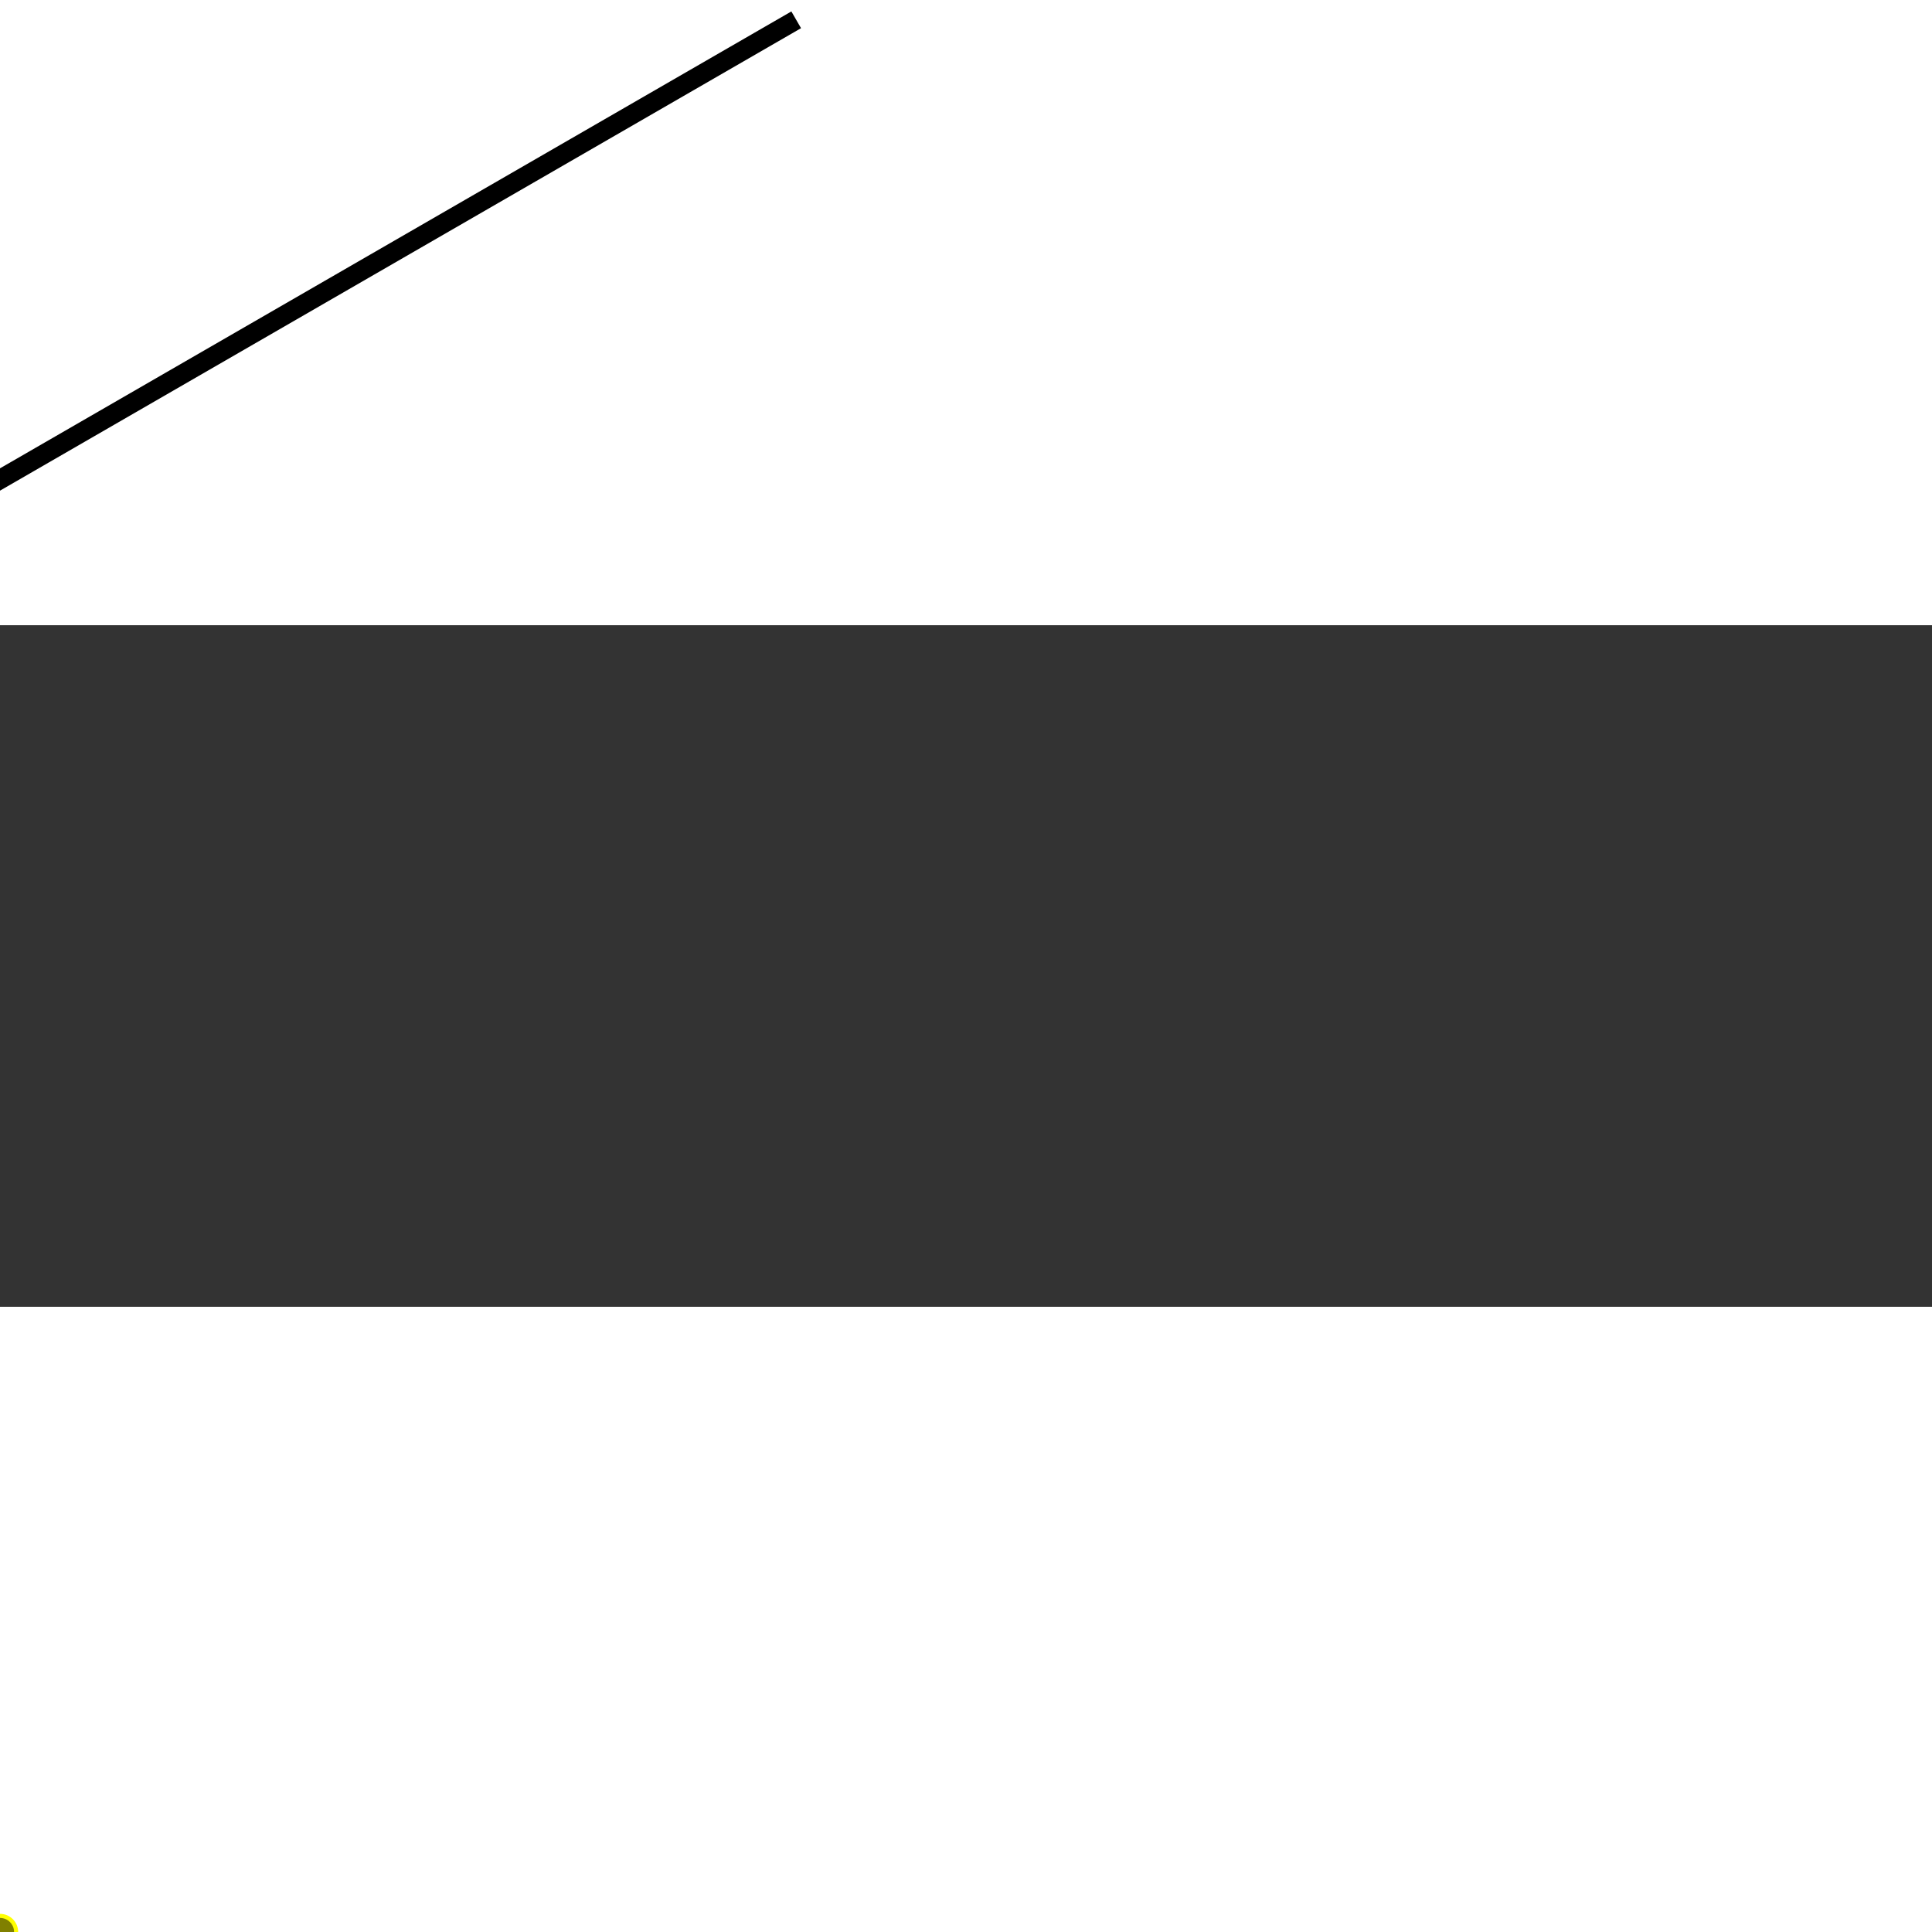 <?xml version="1.0" encoding="UTF-8" standalone="no"?>
<svg
   xmlns:dc="http://purl.org/dc/elements/1.1/"
   xmlns:cc="http://creativecommons.org/ns#"
   xmlns:rdf="http://www.w3.org/1999/02/22-rdf-syntax-ns#"
   xmlns:svg="http://www.w3.org/2000/svg"
   xmlns="http://www.w3.org/2000/svg"
   xmlns:xlink="http://www.w3.org/1999/xlink"
   xmlns:sodipodi="http://sodipodi.sourceforge.net/DTD/sodipodi-0.dtd"
   xmlns:inkscape="http://www.inkscape.org/namespaces/inkscape"
   width="500mm"
   height="500mm"
   viewBox="0 0 500 176.389"
   version="1.1"
   id="svg8"
   inkscape:version="1.0.2 (1.0.2+r75+1)"
   sodipodi:docname="test_traj.svg">
  <rect x="0" y="0" width="500" height="176.389" fill="#333333" stroke="none"/>
  <defs
     id="defs2" />
  <sodipodi:namedview
     id="base"
     pagecolor="#ffffff"
     bordercolor="#666666"
     borderopacity="1.0"
     inkscape:pageopacity="0.0"
     inkscape:pageshadow="2"
     inkscape:zoom="0.175"
     inkscape:cx="-474.82027"
     inkscape:cy="520.98947"
     inkscape:document-units="mm"
     inkscape:current-layer="layer1"
     inkscape:document-rotation="0"
     showgrid="false"
     inkscape:object-paths="true"
     units="mm"
     fit-margin-top="0"
     fit-margin-left="0"
     fit-margin-right="0"
     fit-margin-bottom="0"
     inkscape:window-width="1920"
     inkscape:window-height="1119"
     inkscape:window-x="0"
     inkscape:window-y="0"
     inkscape:window-maximized="1"
     inkscape:snap-smooth-nodes="false"
     inkscape:snap-object-midpoints="true"
     inkscape:snap-intersection-paths="true"
     inkscape:snap-page="true"
     inkscape:pagecheckerboard="0" />
  <g
     inkscape:label="Layer 1"
     inkscape:groupmode="layer"
     id="layer1"
     transform="translate(-19.503,-112.955)">
    <g
       id="g952"
       transform="translate(-332.189,32.867)" />
    <g
       id="g64"
       transform="matrix(1.29,0,0,1.29,-613.186,-9.525)">
      <path
         style="fill:#b3b3b3;stroke:#cccccc;stroke-width:2;stroke-linecap:butt;stroke-linejoin:miter;stroke-miterlimit:4;stroke-dasharray:2, 2;stroke-dashoffset:0;stroke-opacity:1"
         d="m -48.308,-81.718 400,-1e-5"
         id="path927-5-4"
         sodipodi:nodetypes="cc" />
      <path
         style="fill:#b3b3b3;stroke:#cccccc;stroke-width:2;stroke-linecap:butt;stroke-linejoin:miter;stroke-miterlimit:4;stroke-dasharray:2, 2;stroke-dashoffset:0;stroke-opacity:1"
         d="m -48.308,-181.718 9e-6,100"
         id="path927-5-4-8"
         sodipodi:nodetypes="cc" />
    </g>
    <rect
       style="fill:#808080;stroke:none;stroke-width:3.876;stroke-miterlimit:4;stroke-dasharray:none"
       id="rect878"
       width="123.481"
       height="123.481"
       x="-701.749"
       y="68.649" />
    <path
       style="fill:#b3b3b3;stroke:#cccccc;stroke-width:10.005;stroke-linecap:butt;stroke-linejoin:miter;stroke-miterlimit:4;stroke-dasharray:none;stroke-opacity:1"
       d="m -524.336,196.341 -85.183,-85.183"
       id="path927" />
    <path
       style="fill:#b3b3b3;stroke:#cccccc;stroke-width:10.005;stroke-linecap:butt;stroke-linejoin:miter;stroke-miterlimit:4;stroke-dasharray:none;stroke-opacity:1"
       d="M -609.52,141.119 -524.336,55.936"
       id="path927-5" />
    <path
       style="fill:none;stroke:#ff00ff;stroke-width:5.003;stroke-miterlimit:4;stroke-dasharray:none"
       id="path839"
       sodipodi:type="arc"
       sodipodi:cx="-594.53906"
       sodipodi:cy="126.13849"
       sodipodi:rx="99.282013"
       sodipodi:ry="99.282013"
       sodipodi:start="5.4977871"
       sodipodi:end="0.78539816"
       sodipodi:arc-type="arc"
       sodipodi:open="true"
       d="m -524.336,55.936 a 99.282,99.282 0 0 1 29.079,70.203 99.282,99.282 0 0 1 -29.079,70.203" />
    <circle
       style="fill:#ff0000;stroke:#ff0000;stroke-width:2.647;stroke-miterlimit:4;stroke-dasharray:none"
       id="path883-6-7"
       cx="-442.342"
       cy="-61.165"
       r="10.432" />
    <path
       style="fill:none;stroke:#000000;stroke-width:5.003;stroke-linecap:butt;stroke-linejoin:miter;stroke-miterlimit:4;stroke-dasharray:none;stroke-opacity:1"
       d="M 68.517,-207.647 C 48.166,-204.822 -442.342,-61.165 -442.342,-61.165"
       id="path861" />
    <path
       style="fill:none;stroke:#000000;stroke-width:5.003;stroke-linecap:butt;stroke-linejoin:miter;stroke-miterlimit:4;stroke-dasharray:none;stroke-opacity:1"
       d="M -287.118,124.487 H -65.793 L 225.559,-43.725"
       id="path863" />
    <circle
       style="fill:#0000ff;stroke:#0000ff;stroke-width:2.647;stroke-miterlimit:4;stroke-dasharray:none"
       id="path883"
       cx="68.516"
       cy="-207.647"
       r="10.432" />
    <circle
       style="fill:#00ff00;stroke:#00ff00;stroke-width:2.647;stroke-miterlimit:4;stroke-dasharray:none"
       id="path883-7-5"
       cx="-524.336"
       cy="55.935"
       r="10.432" />
    <path
       style="fill:none;stroke:#00ffff;stroke-width:5.003;stroke-linecap:butt;stroke-linejoin:miter;stroke-miterlimit:4;stroke-dasharray:none;stroke-opacity:1"
       d="m -524.336,55.936 47.044,-47.044 c 14.934,-14.934 34.95,-33.804 34.95,-70.057"
       id="path849"
       sodipodi:nodetypes="ccc" />
    <path
       style="fill:none;stroke:#00ffff;stroke-width:5.003;stroke-linecap:butt;stroke-linejoin:miter;stroke-miterlimit:4;stroke-dasharray:none;stroke-opacity:1"
       d="m -524.336,196.341 39.776,39.776 c 20.012,17.318 52.474,24.41 62.89,22.265 50.537,-10.406 134.553,-103.437 134.553,-133.895"
       id="path876"
       sodipodi:nodetypes="ccsc" />
    <circle
       style="fill:#ff0000;stroke:#ff0000;stroke-width:2.647;stroke-miterlimit:4;stroke-dasharray:none"
       id="path883-6"
       cx="-524.336"
       cy="196.341"
       r="10.432" />
    <g
       id="g2566-5-7-6"
       transform="matrix(4.349,0,0,4.349,-458.046,484.935)"
       style="stroke-width:0.23">
      <rect
         style="fill:#aaeeff;fill-opacity:0.546;stroke:none;stroke-width:0.356;stroke-miterlimit:4;stroke-dasharray:none"
         id="rect878-3-6-0-2"
         width="18.394"
         height="18.394"
         x="69.025"
         y="-176.885" />
      <rect
         style="fill:#cccccc;fill-opacity:0.546;stroke:none;stroke-width:0.356;stroke-miterlimit:4;stroke-dasharray:none"
         id="rect878-3-7-2-9-6"
         width="9.29"
         height="18.394"
         x="73.577"
         y="-158.491" />
      <rect
         style="fill:#cccccc;fill-opacity:0.546;stroke:none;stroke-width:0.356;stroke-miterlimit:4;stroke-dasharray:none"
         id="rect878-3-7-5-9-3-1"
         width="2.275"
         height="5.642"
         x="73.577"
         y="-140.097" />
      <rect
         style="fill:#cccccc;fill-opacity:0.546;stroke:none;stroke-width:0.356;stroke-miterlimit:4;stroke-dasharray:none"
         id="rect878-3-7-5-3-1-6-8"
         width="2.275"
         height="5.642"
         x="80.592"
         y="-140.097" />
      <circle
         style="fill:#ff7f2a;fill-opacity:0.546;stroke:none;stroke-width:0.46;stroke-miterlimit:4;stroke-dasharray:none"
         id="path2590-2-0-7"
         cx="78.222"
         cy="-134.8"
         r="0.911" />
    </g>
    <use
       x="0"
       y="0"
       xlink:href="#g2566-5-7-6"
       id="use5146"
       transform="translate(-154.111,44.537)"
       width="100%"
       height="100%" />
    <use
       x="0"
       y="0"
       xlink:href="#use5146"
       id="use5148"
       transform="rotate(45,-346.462,-89.895)"
       width="100%"
       height="100%" />
    <use
       x="0"
       y="0"
       xlink:href="#use5148"
       id="use5312"
       transform="rotate(45,-363.226,6.807)"
       width="100%"
       height="100%" />
    <use
       x="0"
       y="0"
       xlink:href="#use5312"
       id="use5421"
       transform="rotate(45,-362.156,40.201)"
       width="100%"
       height="100%" />
    <use
       x="0"
       y="0"
       xlink:href="#use5421"
       id="use5423"
       transform="rotate(-135,-199.125,-45.514)"
       width="100%"
       height="100%" />
    <circle
       style="fill:#808000;stroke:#ffff00;stroke-width:1.058;stroke-miterlimit:4;stroke-dasharray:none"
       id="path883-7-5-3"
       cx="19.503"
       cy="451.15"
       r="4.171" />
  </g>
</svg>
